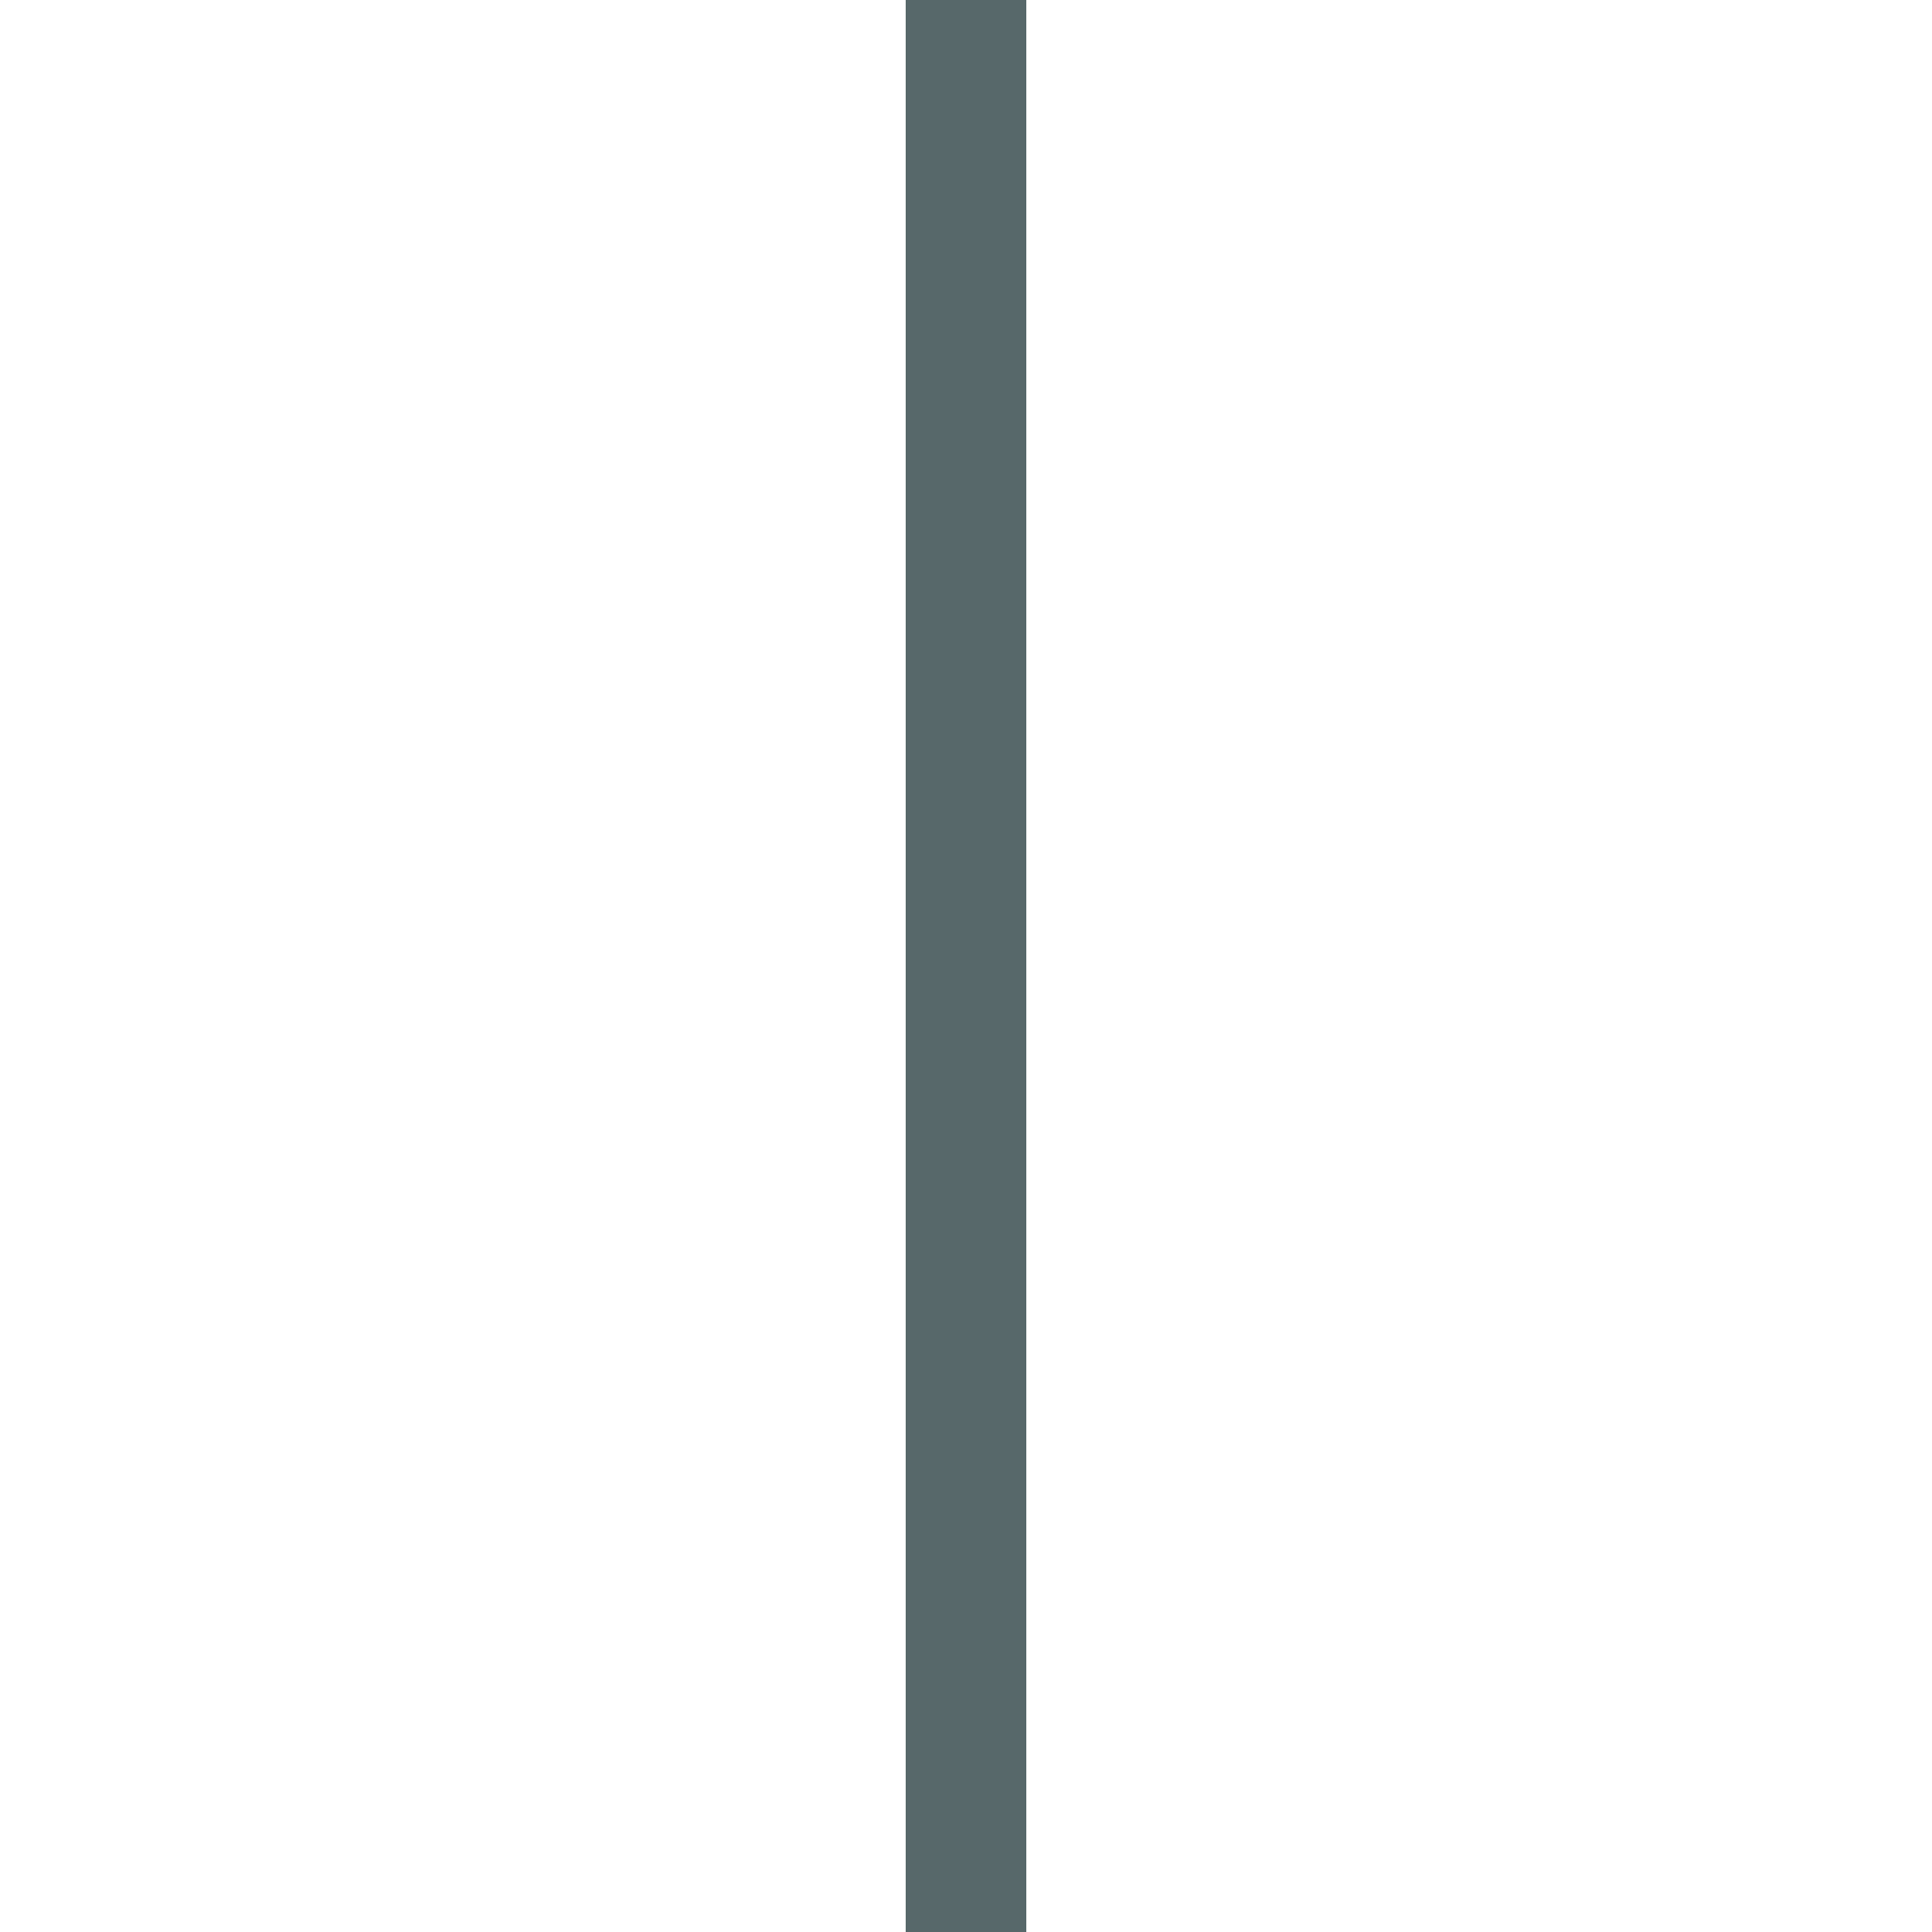 <?xml version="1.0" encoding="UTF-8" standalone="no"?>
<svg width="128px" height="128px" viewBox="0 0 128 128" version="1.1" xmlns="http://www.w3.org/2000/svg" xmlns:xlink="http://www.w3.org/1999/xlink" xmlns:sketch="http://www.bohemiancoding.com/sketch/ns">
    <!-- Generator: Sketch 3.3.3 (12081) - http://www.bohemiancoding.com/sketch -->
    <title></title>
    <desc>Created with Sketch.</desc>
    <defs></defs>
    <g id="Tileset" stroke="none" stroke-width="1" fill="none" fill-rule="evenodd" sketch:type="MSPage">
        <g id="objects" sketch:type="MSArtboardGroup" transform="translate(-640, -512)">
            <g id="Objects-Lamp-A-02" sketch:type="MSLayerGroup" transform="translate(640, 512)">
                <rect id="Rectangle-3298-Copy" sketch:type="MSShapeGroup" x="0" y="0" width="128" height="128"></rect>
                <path d="M60,124.098 L60,128 L68,128 L68,124.098 L68,7.10542736e-15 L60,7.10542736e-15 L60,124.098 Z" id="Shape" fill="#57686A" sketch:type="MSShapeGroup"></path>
            </g>
        </g>
    </g>
</svg>